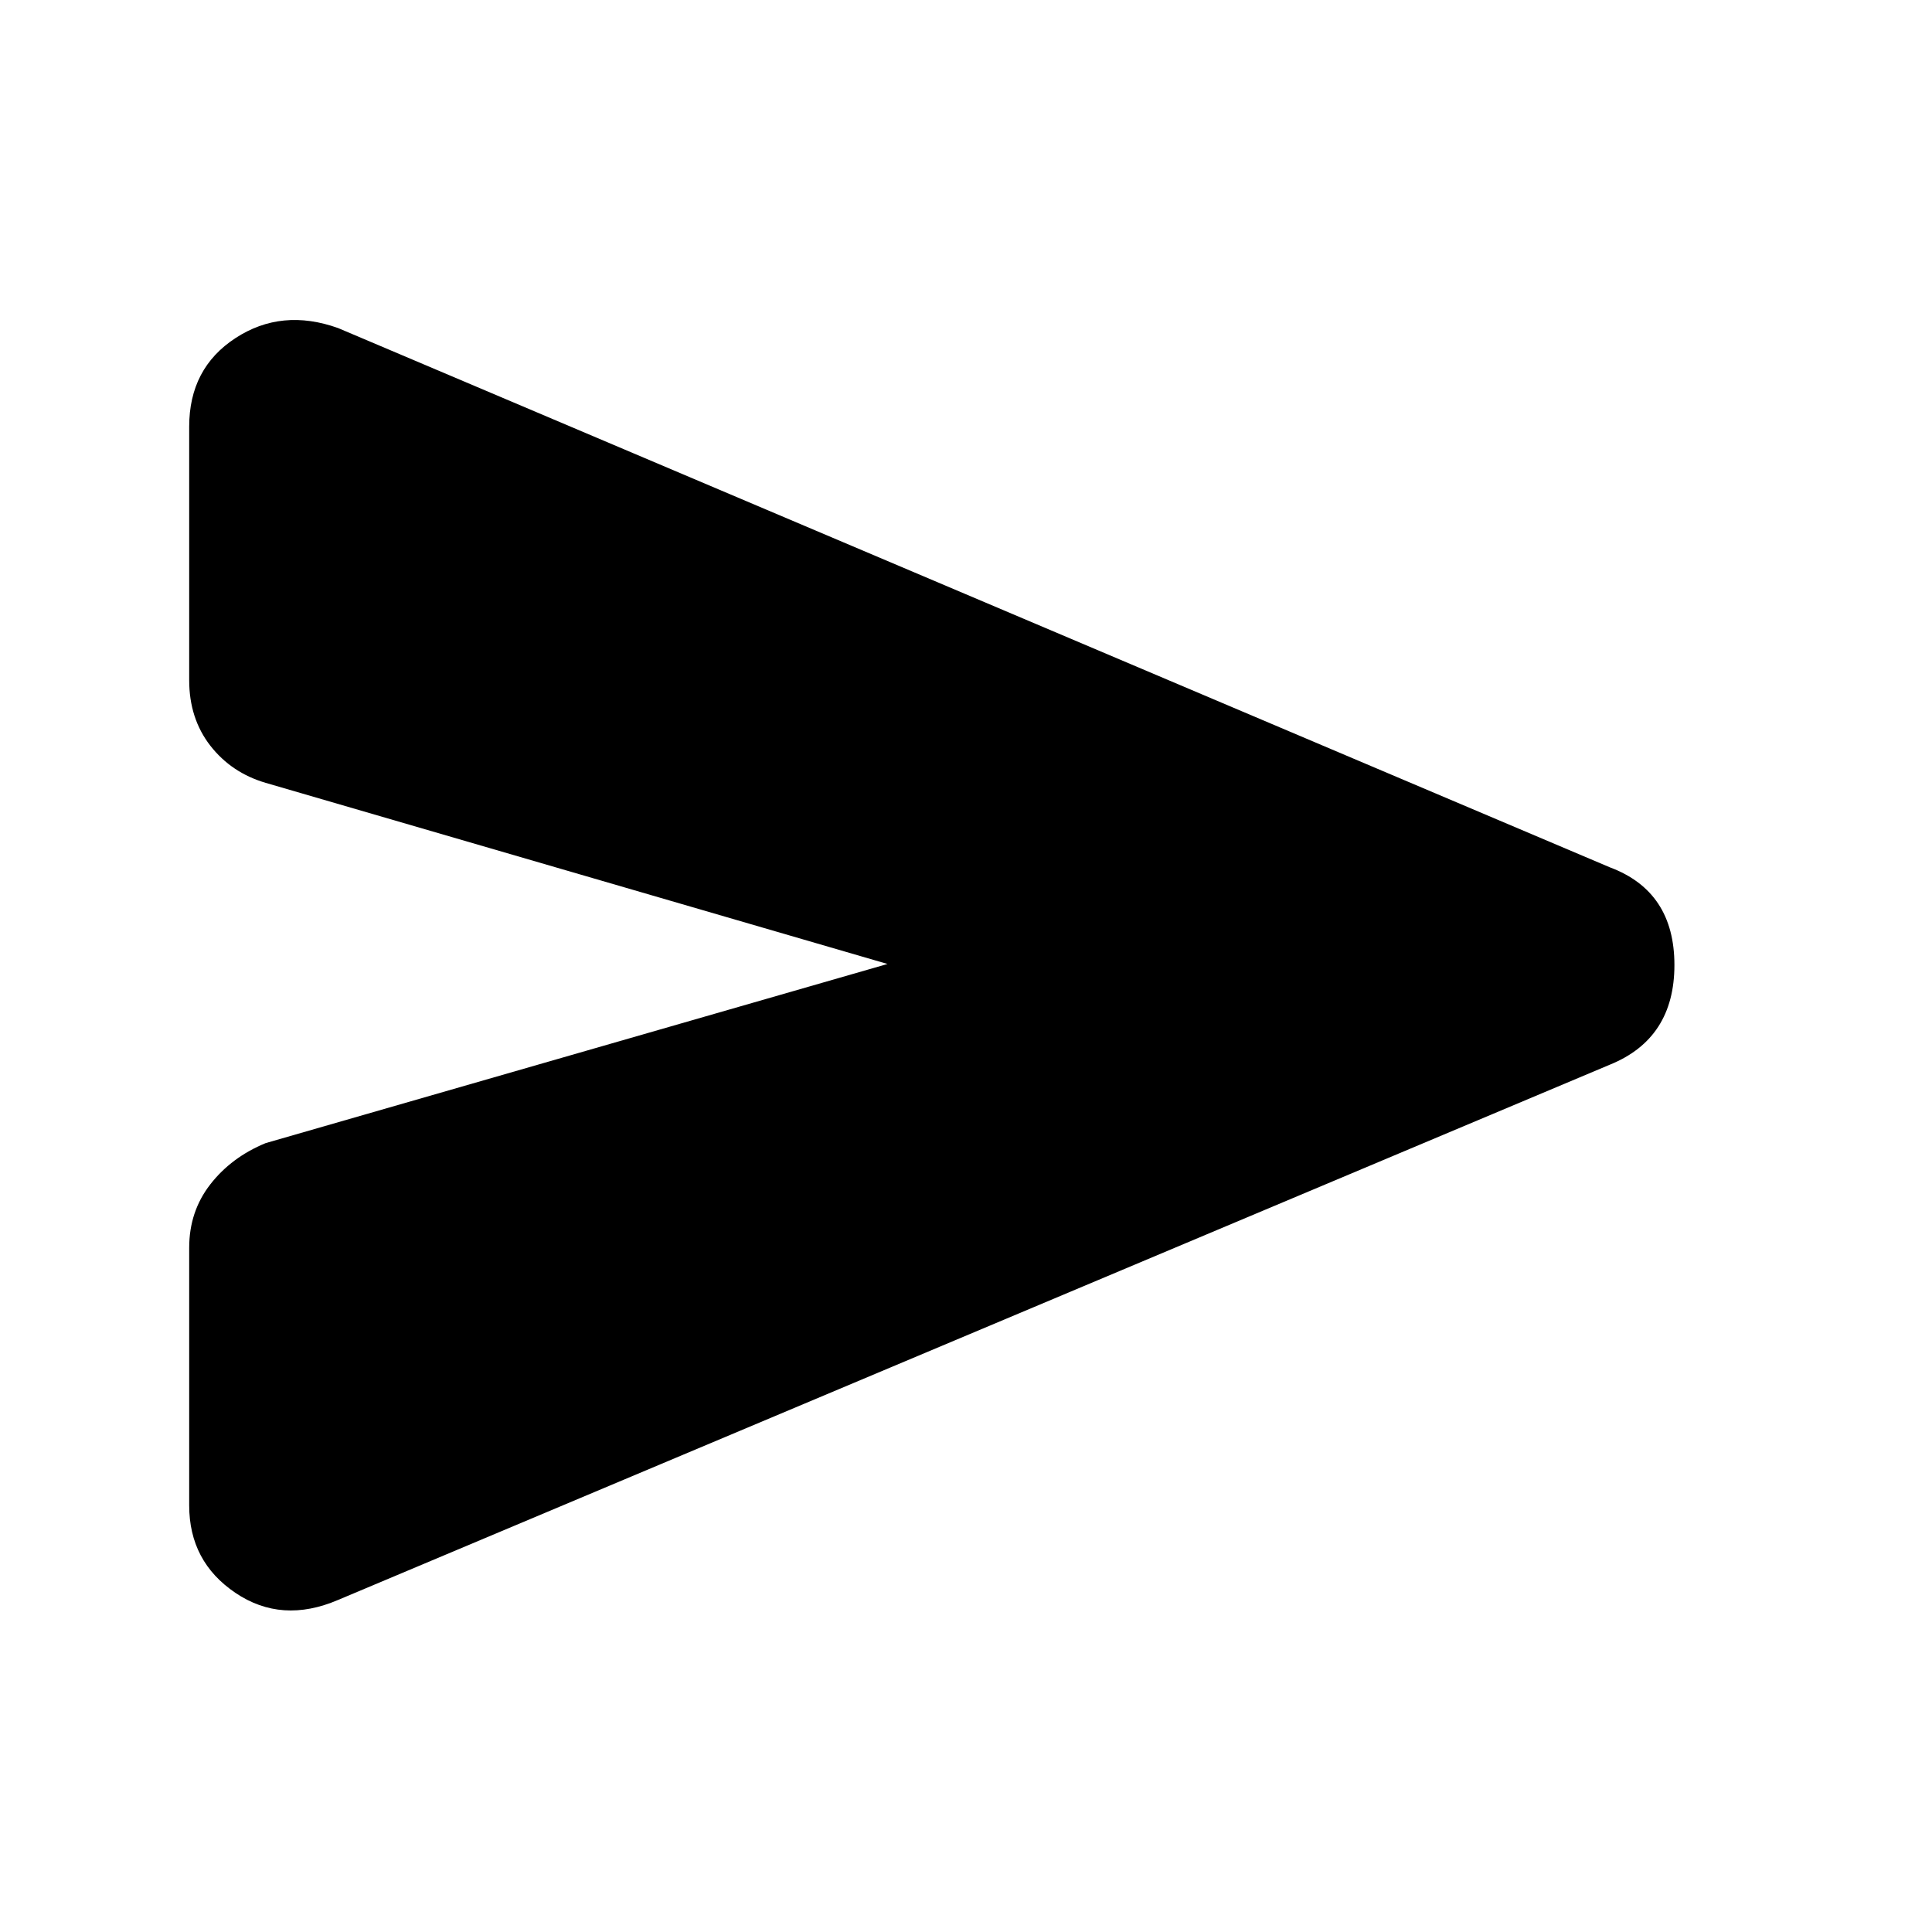 <svg xmlns="http://www.w3.org/2000/svg" height="40" width="40"><path d="M7 33.125Q5.833 33.625 4.875 32.979Q3.917 32.333 3.917 31.167V25.833Q3.917 25.083 4.354 24.521Q4.792 23.958 5.5 23.667L18.375 19.958L5.5 16.208Q4.792 16 4.354 15.438Q3.917 14.875 3.917 14.083V8.833Q3.917 7.625 4.875 7Q5.833 6.375 7 6.792L33.333 17.958Q34.667 18.458 34.667 19.979Q34.667 21.5 33.333 22.042Z"/></svg>